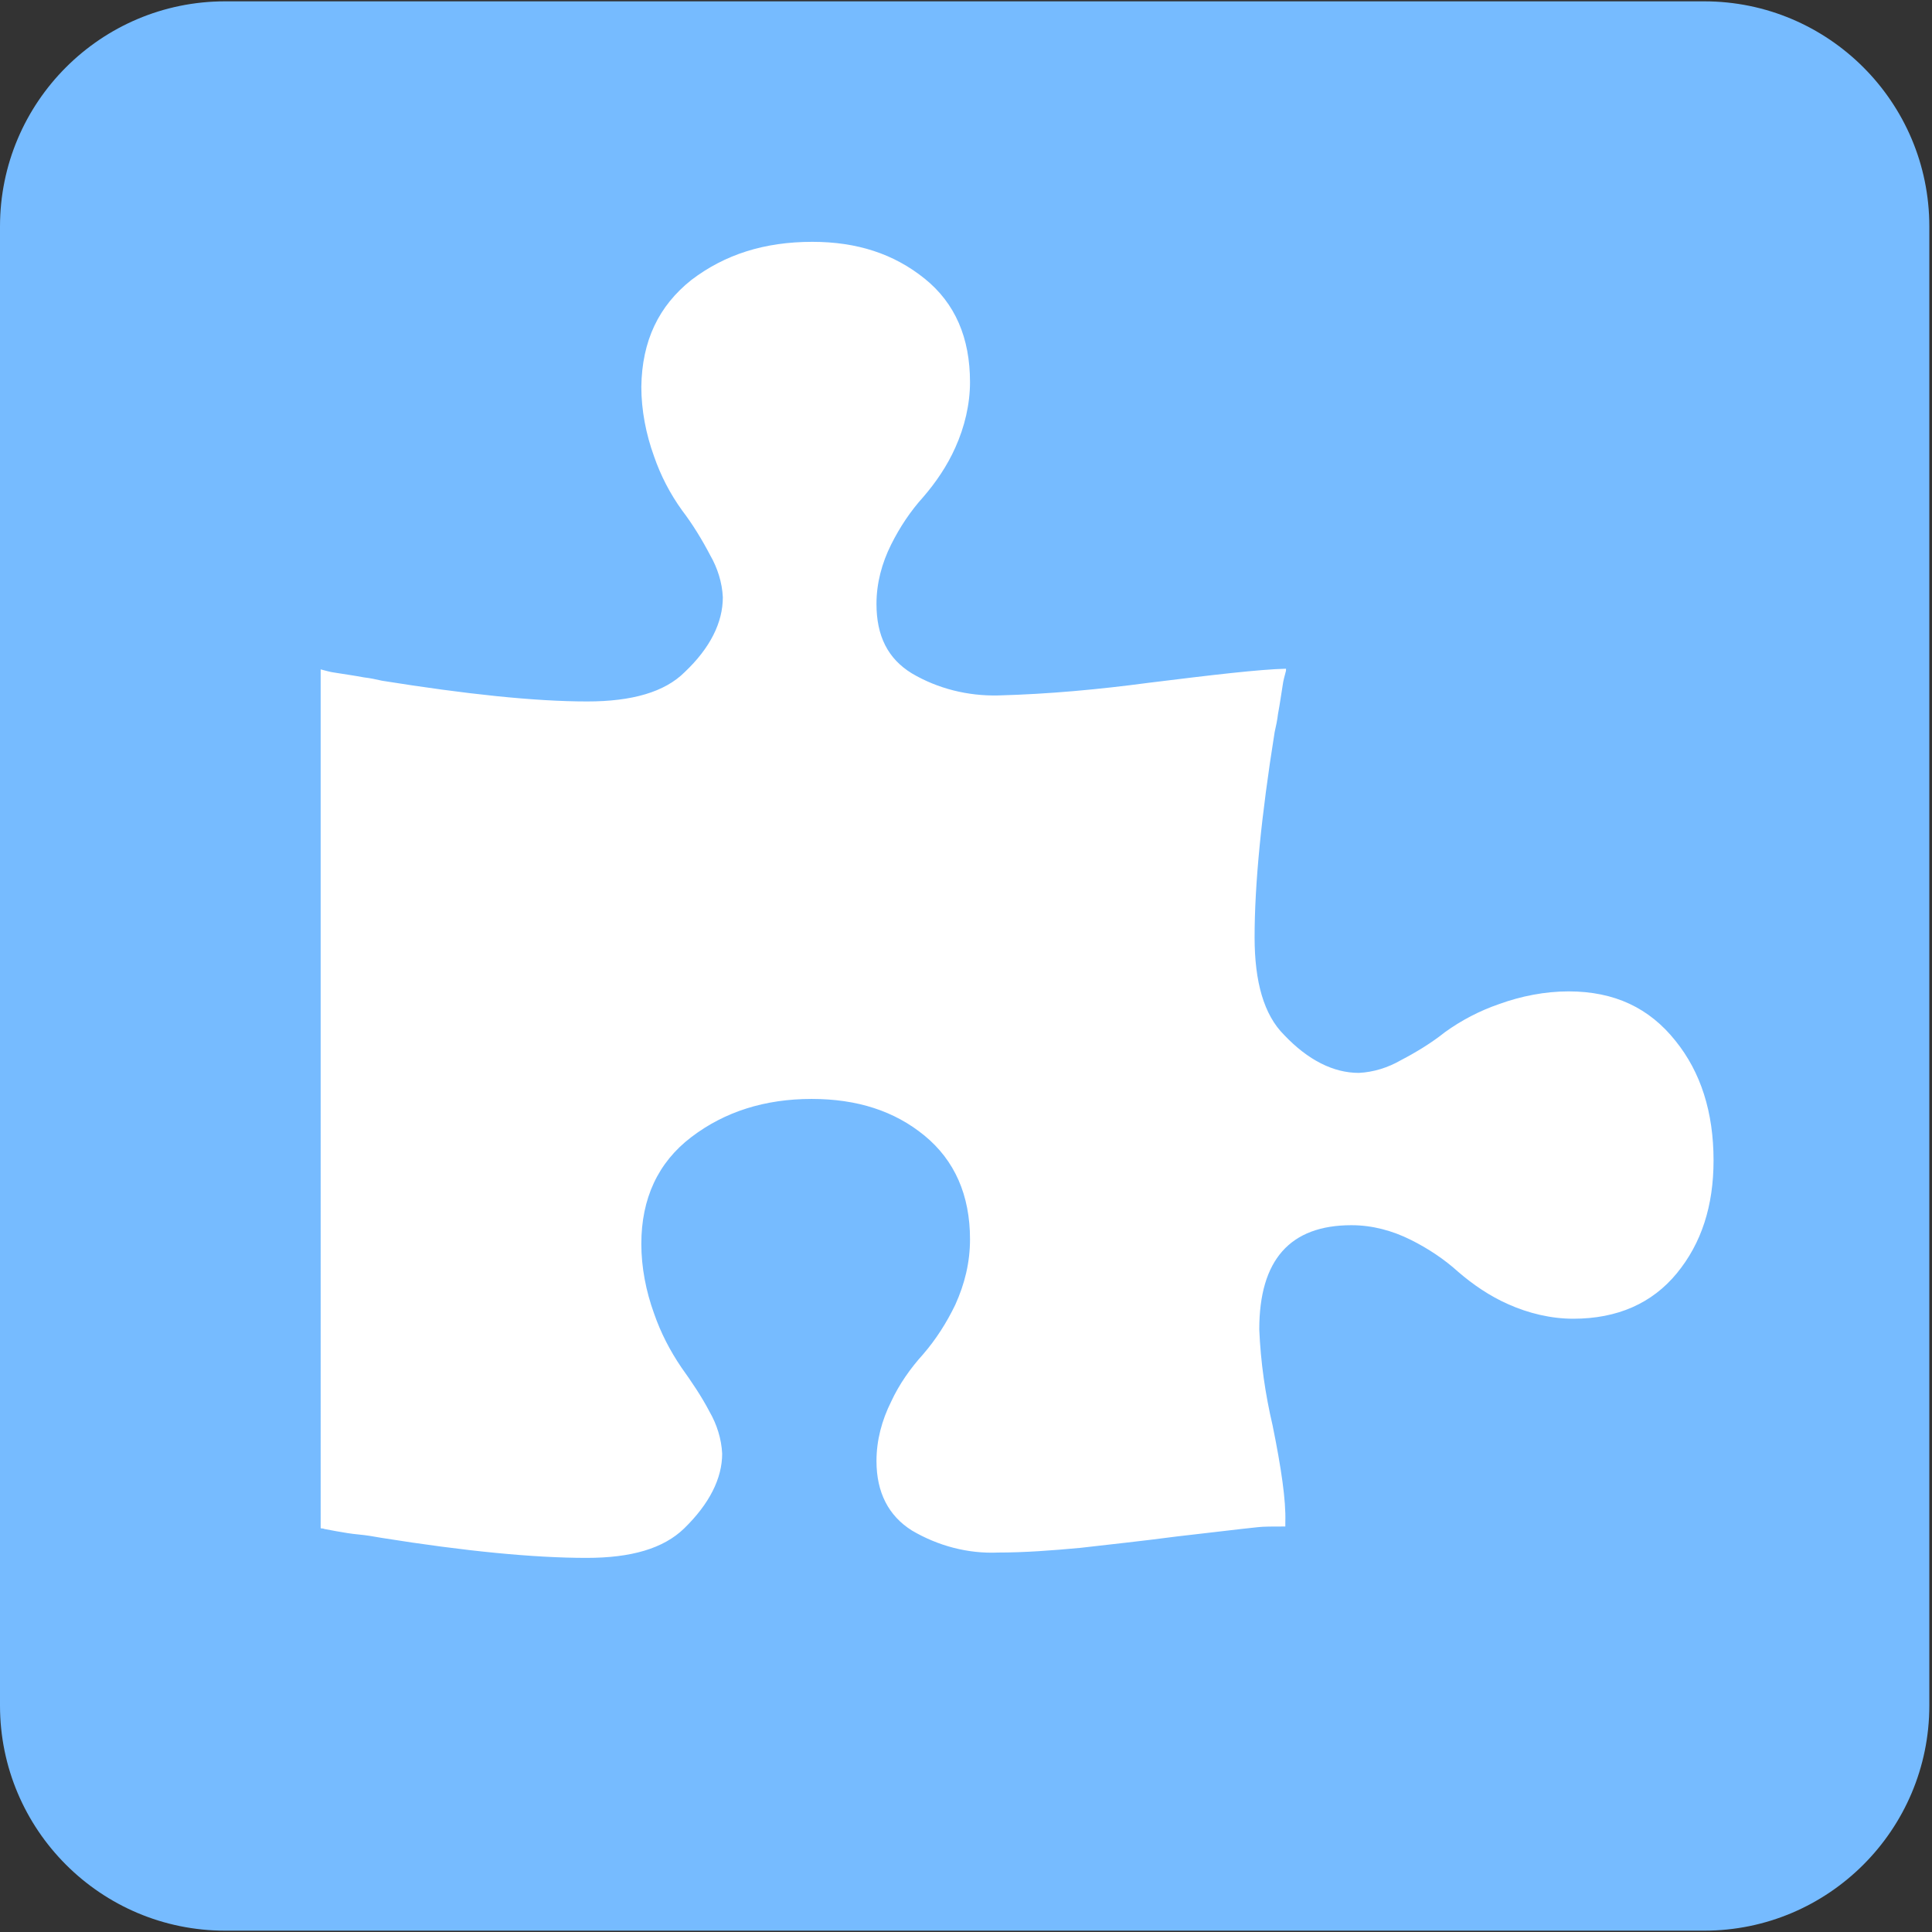 <?xml version="1.0" encoding="utf-8"?>
<!-- Generator: Adobe Illustrator 24.0.3, SVG Export Plug-In . SVG Version: 6.00 Build 0)  -->
<svg version="1.1" id="Calque_1" xmlns="http://www.w3.org/2000/svg" xmlns:xlink="http://www.w3.org/1999/xlink" x="0px" y="0px"
	 viewBox="0 0 289.2 289.2" style="enable-background:new 0 0 289.2 289.2;" xml:space="preserve">
<rect x="0" y="0" width="289.2" height="289.2" fill="#333333" stroke="none"/>
<style type="text/css">
	.st0{fill:#76bbff;}
	.st1{fill:#FFFFFF;}
</style>
<title>outilExterne</title>
<path class="st0" d="M33.7,0.2h221.4c18.6,0,33.7,15.1,33.7,33.7v221.4c0,18.6-15.1,33.7-33.7,33.7H33.7C15.1,289,0,273.9,0,255.3
	V33.9C0,15.3,15.1,0.2,33.7,0.2z"/>
<path class="st1" d="M256.5,173.7c0,6.8-1.8,12.4-5.5,16.9s-8.9,6.8-15.5,6.8c-3.3,0-6.7-0.8-9.8-2.2c-2.7-1.2-5.2-2.9-7.4-4.8
	c-2.1-1.9-4.5-3.5-7.1-4.8c-2.8-1.4-5.8-2.2-8.9-2.2c-9.2,0-13.8,5.2-13.8,15.6c0.2,4.9,0.9,9.7,2,14.4c1.3,6.4,2,11.2,1.9,14.4v0.7
	c-1.8,0-3.3,0-4.1,0.1c-2.9,0.3-6.9,0.8-12.2,1.4c-5.3,0.7-10.1,1.2-14.4,1.7c-4.3,0.4-8.4,0.7-12.3,0.7c-4.5,0.2-9-1-12.9-3.3
	c-3.5-2.2-5.3-5.7-5.3-10.4c0-3.1,0.8-6.1,2.2-8.9c1.2-2.6,2.9-5,4.8-7.1c1.9-2.2,3.5-4.7,4.8-7.4c1.4-3.1,2.2-6.3,2.2-9.8
	c0-6.6-2.3-11.8-6.8-15.5s-10.1-5.5-16.9-5.5c-7,0-13,1.9-18,5.7s-7.5,9.2-7.5,16c0,3.5,0.7,7.1,1.9,10.4c1,2.9,2.4,5.6,4.1,8.1
	c1.5,2.1,3,4.3,4.2,6.6c1.1,1.9,1.8,4.1,1.9,6.3c0,3.7-1.9,7.5-5.7,11.2c-3.1,3-7.9,4.4-14.6,4.4c-7.9,0-18.2-1-30.7-3
	c-1.1-0.2-2.3-0.4-3.4-0.5c-1.1-0.1-2.3-0.3-3.4-0.5l-1.6-0.3c-0.1,0-0.3-0.1-0.4-0.1c-0.2,0-0.3,0-0.3-0.1V100.2
	c0.8,0.2,1.4,0.4,2.2,0.5c1.2,0.2,2.7,0.4,4.3,0.7c0.9,0.1,1.8,0.3,2.7,0.5c12.5,2,22.8,3.1,30.7,3.1c6.7,0,11.6-1.4,14.6-4.4
	c3.8-3.6,5.7-7.4,5.7-11.2c-0.1-2.2-0.8-4.4-1.9-6.3c-1.2-2.3-2.6-4.6-4.2-6.7c-1.8-2.5-3.2-5.2-4.2-8.1C96.7,65,96,61.4,96,57.9
	c0.1-6.9,2.6-12.1,7.5-16c5-3.8,10.9-5.7,18.1-5.7c6.7,0,12.2,1.8,16.8,5.5s6.8,8.9,6.8,15.5c0,3.3-0.8,6.7-2.2,9.8
	c-1.2,2.7-2.9,5.2-4.8,7.4c-1.9,2.1-3.5,4.5-4.8,7.1c-1.4,2.8-2.2,5.8-2.2,8.9c0,4.8,1.7,8.2,5.3,10.4c3.9,2.3,8.4,3.4,12.9,3.3
	c7.6-0.2,15.1-0.9,22.6-1.9c9.7-1.2,16.5-2,20.5-2.1v0.3c-0.2,0.8-0.4,1.4-0.5,2.2c-0.2,1.2-0.4,2.7-0.7,4.3
	c-0.1,0.9-0.3,1.8-0.5,2.7c-2,12.5-3,22.8-3,30.7c0,6.7,1.4,11.6,4.4,14.6c3.6,3.8,7.4,5.7,11.2,5.7c2.2-0.1,4.4-0.8,6.3-1.9
	c2.3-1.2,4.6-2.6,6.6-4.2c2.5-1.8,5.2-3.2,8.1-4.2c3.3-1.2,6.9-1.9,10.4-1.9c6.9,0,12.1,2.5,16,7.4
	C254.6,160.5,256.5,166.5,256.5,173.7z"/>
</svg>
